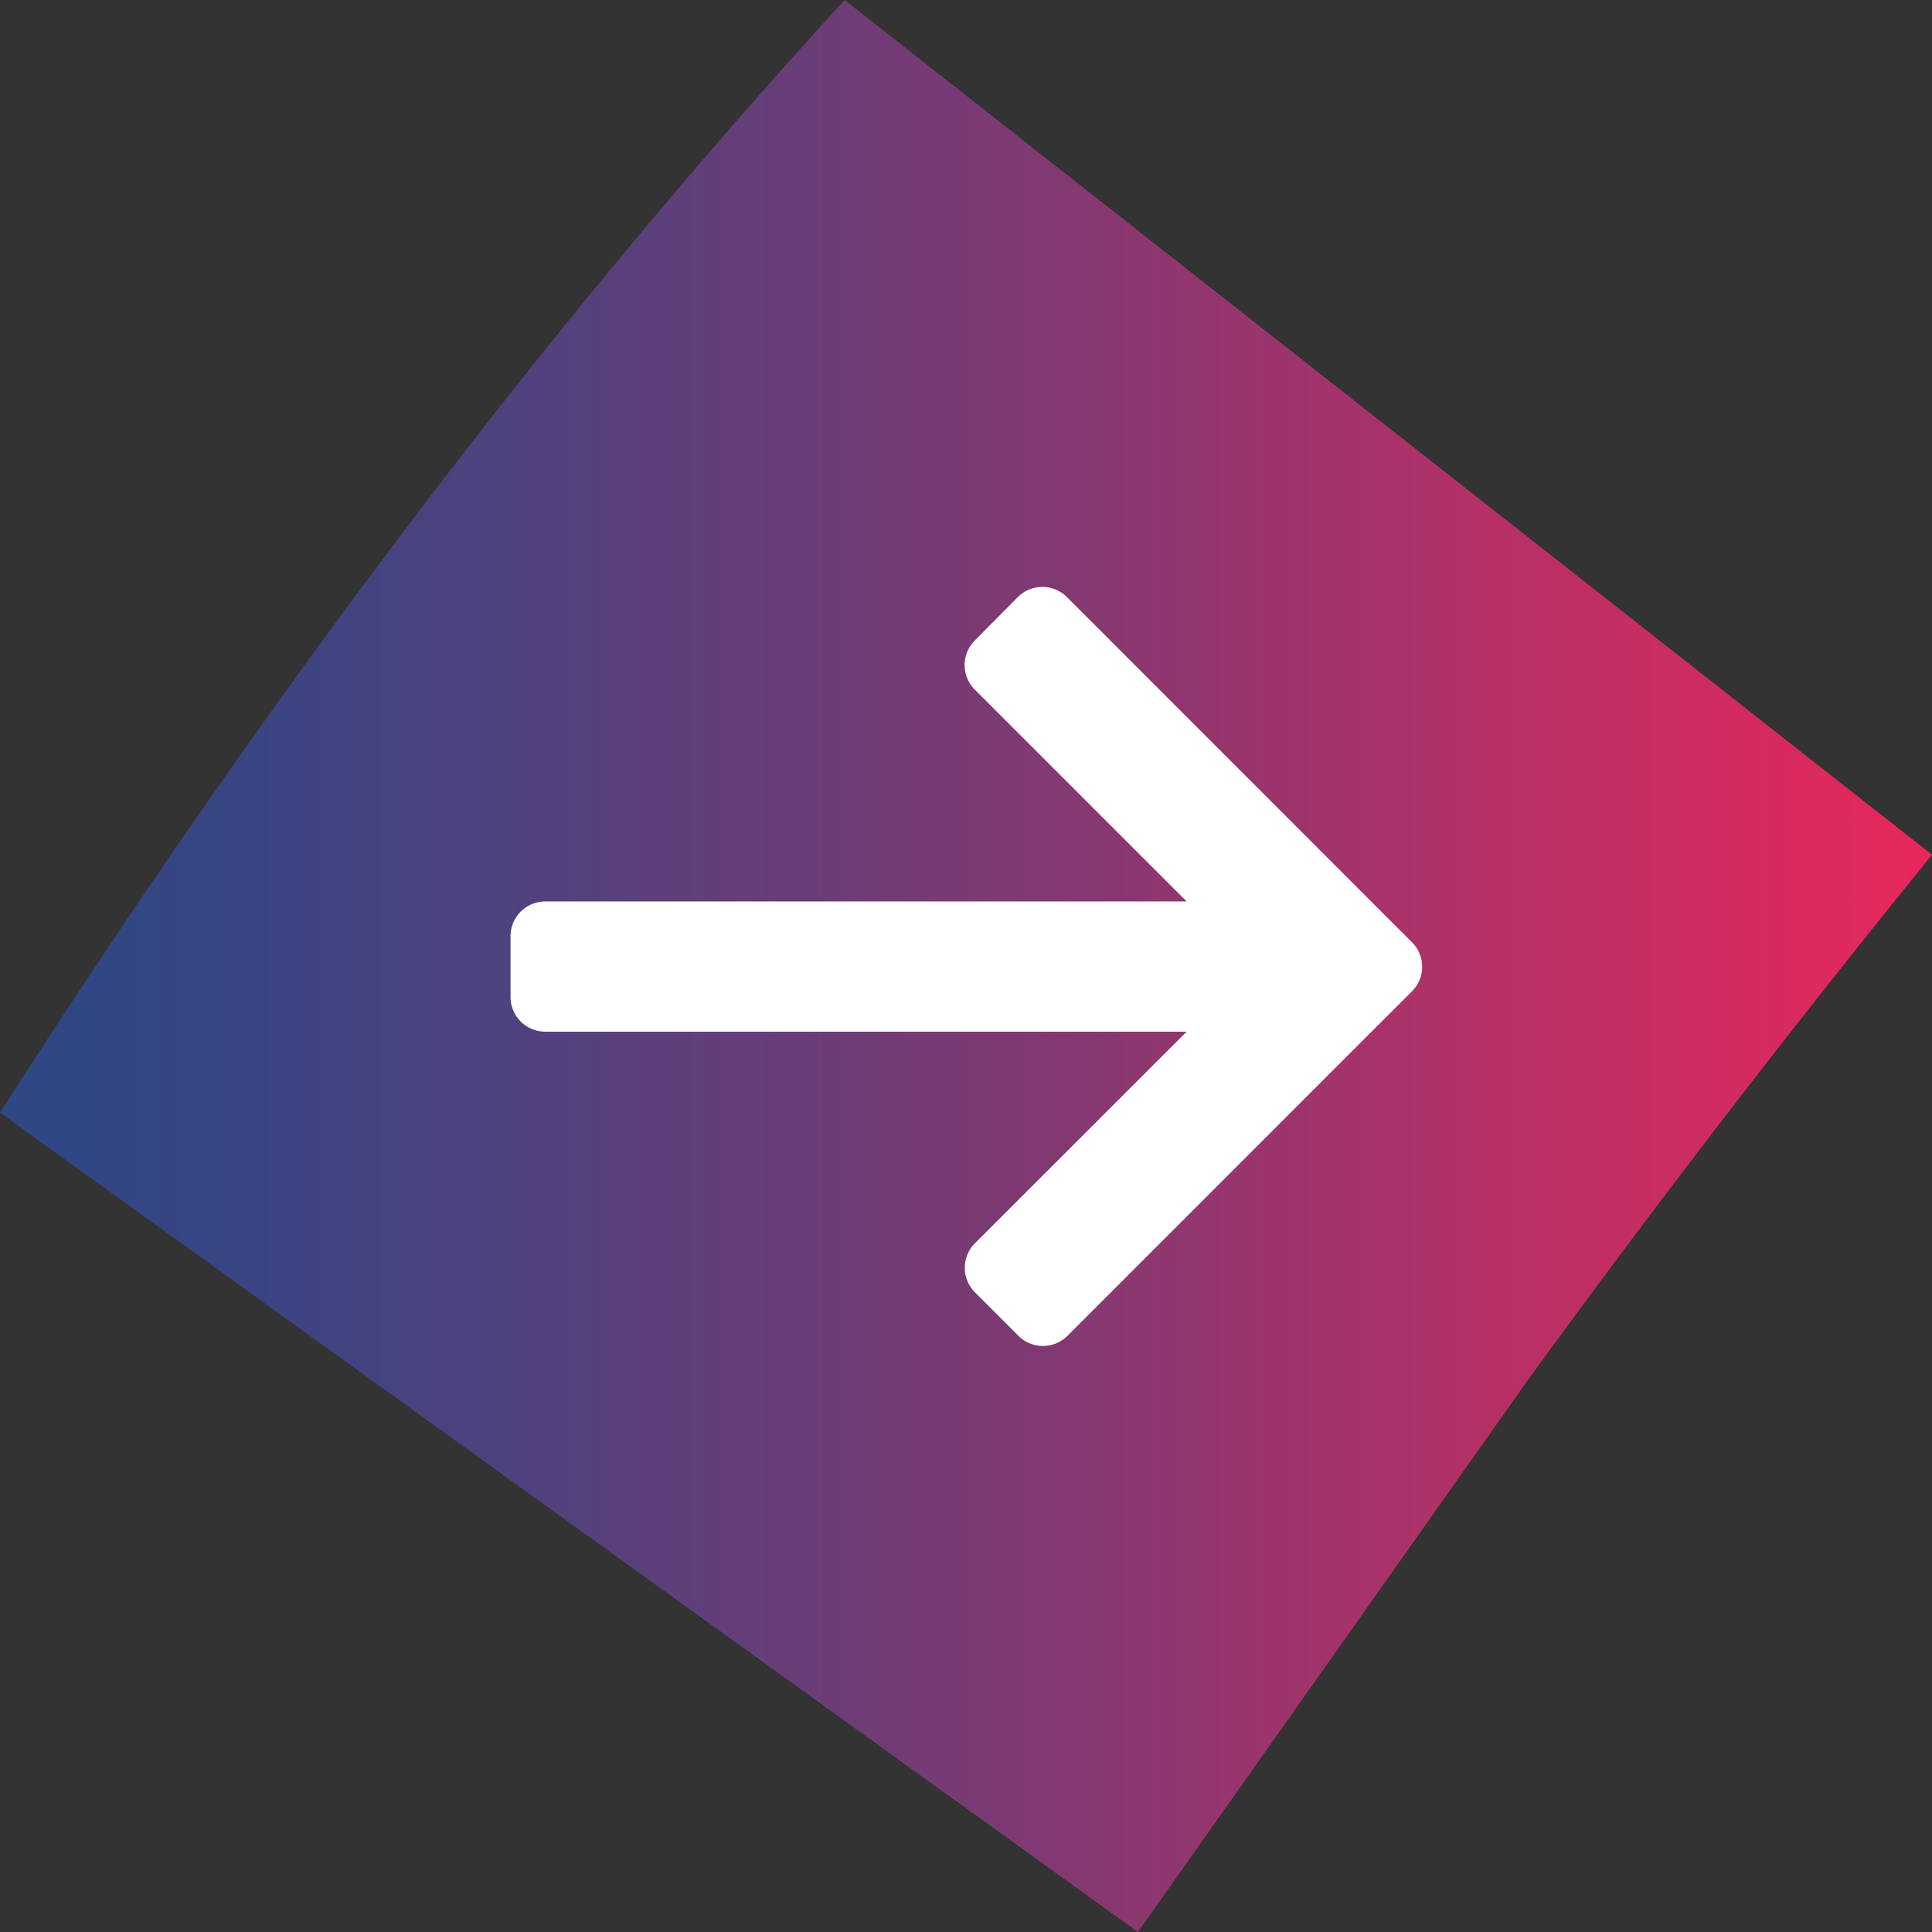 <svg xmlns="http://www.w3.org/2000/svg" xmlns:xlink="http://www.w3.org/1999/xlink" viewBox="0 0 222.55 222.55"><rect x="0" y="0" width="222.55" height="222.55" fill="#333333" stroke="none"/><defs><style>.cls-1{fill:url(#linear-gradient);}.cls-2{fill:#fff;}</style><linearGradient id="linear-gradient" y1="111.27" x2="222.55" y2="111.27" gradientUnits="userSpaceOnUse"><stop offset="0" stop-color="#2d4785"/><stop offset="0.11" stop-color="#374583"/><stop offset="0.29" stop-color="#53417d"/><stop offset="0.53" stop-color="#7f3973"/><stop offset="0.81" stop-color="#bd2f65"/><stop offset="1" stop-color="#e9275b"/></linearGradient></defs><g id="Layer_2" data-name="Layer 2"><g id="Home"><path class="cls-1" d="M0,128.17Q46.61,55.35,97.29,0L222.55,98.46q-25.05,30.89-46.61,60.59l-44.86,63.5Z"/><path class="cls-2" d="M162.57,108.46l-7.78-7.78L122.9,68.78a4,4,0,0,0-5.66,0l-4.95,5a4,4,0,0,0,0,5.66l24.4,24.4H62.81a4,4,0,0,0-4,4v7a4,4,0,0,0,4,4h73.88l-24.38,24.37a4,4,0,0,0,0,5.66l5,5a4,4,0,0,0,5.66,0l31.87-31.88,7.78-7.77A4,4,0,0,0,162.57,108.46Z"/></g></g></svg>